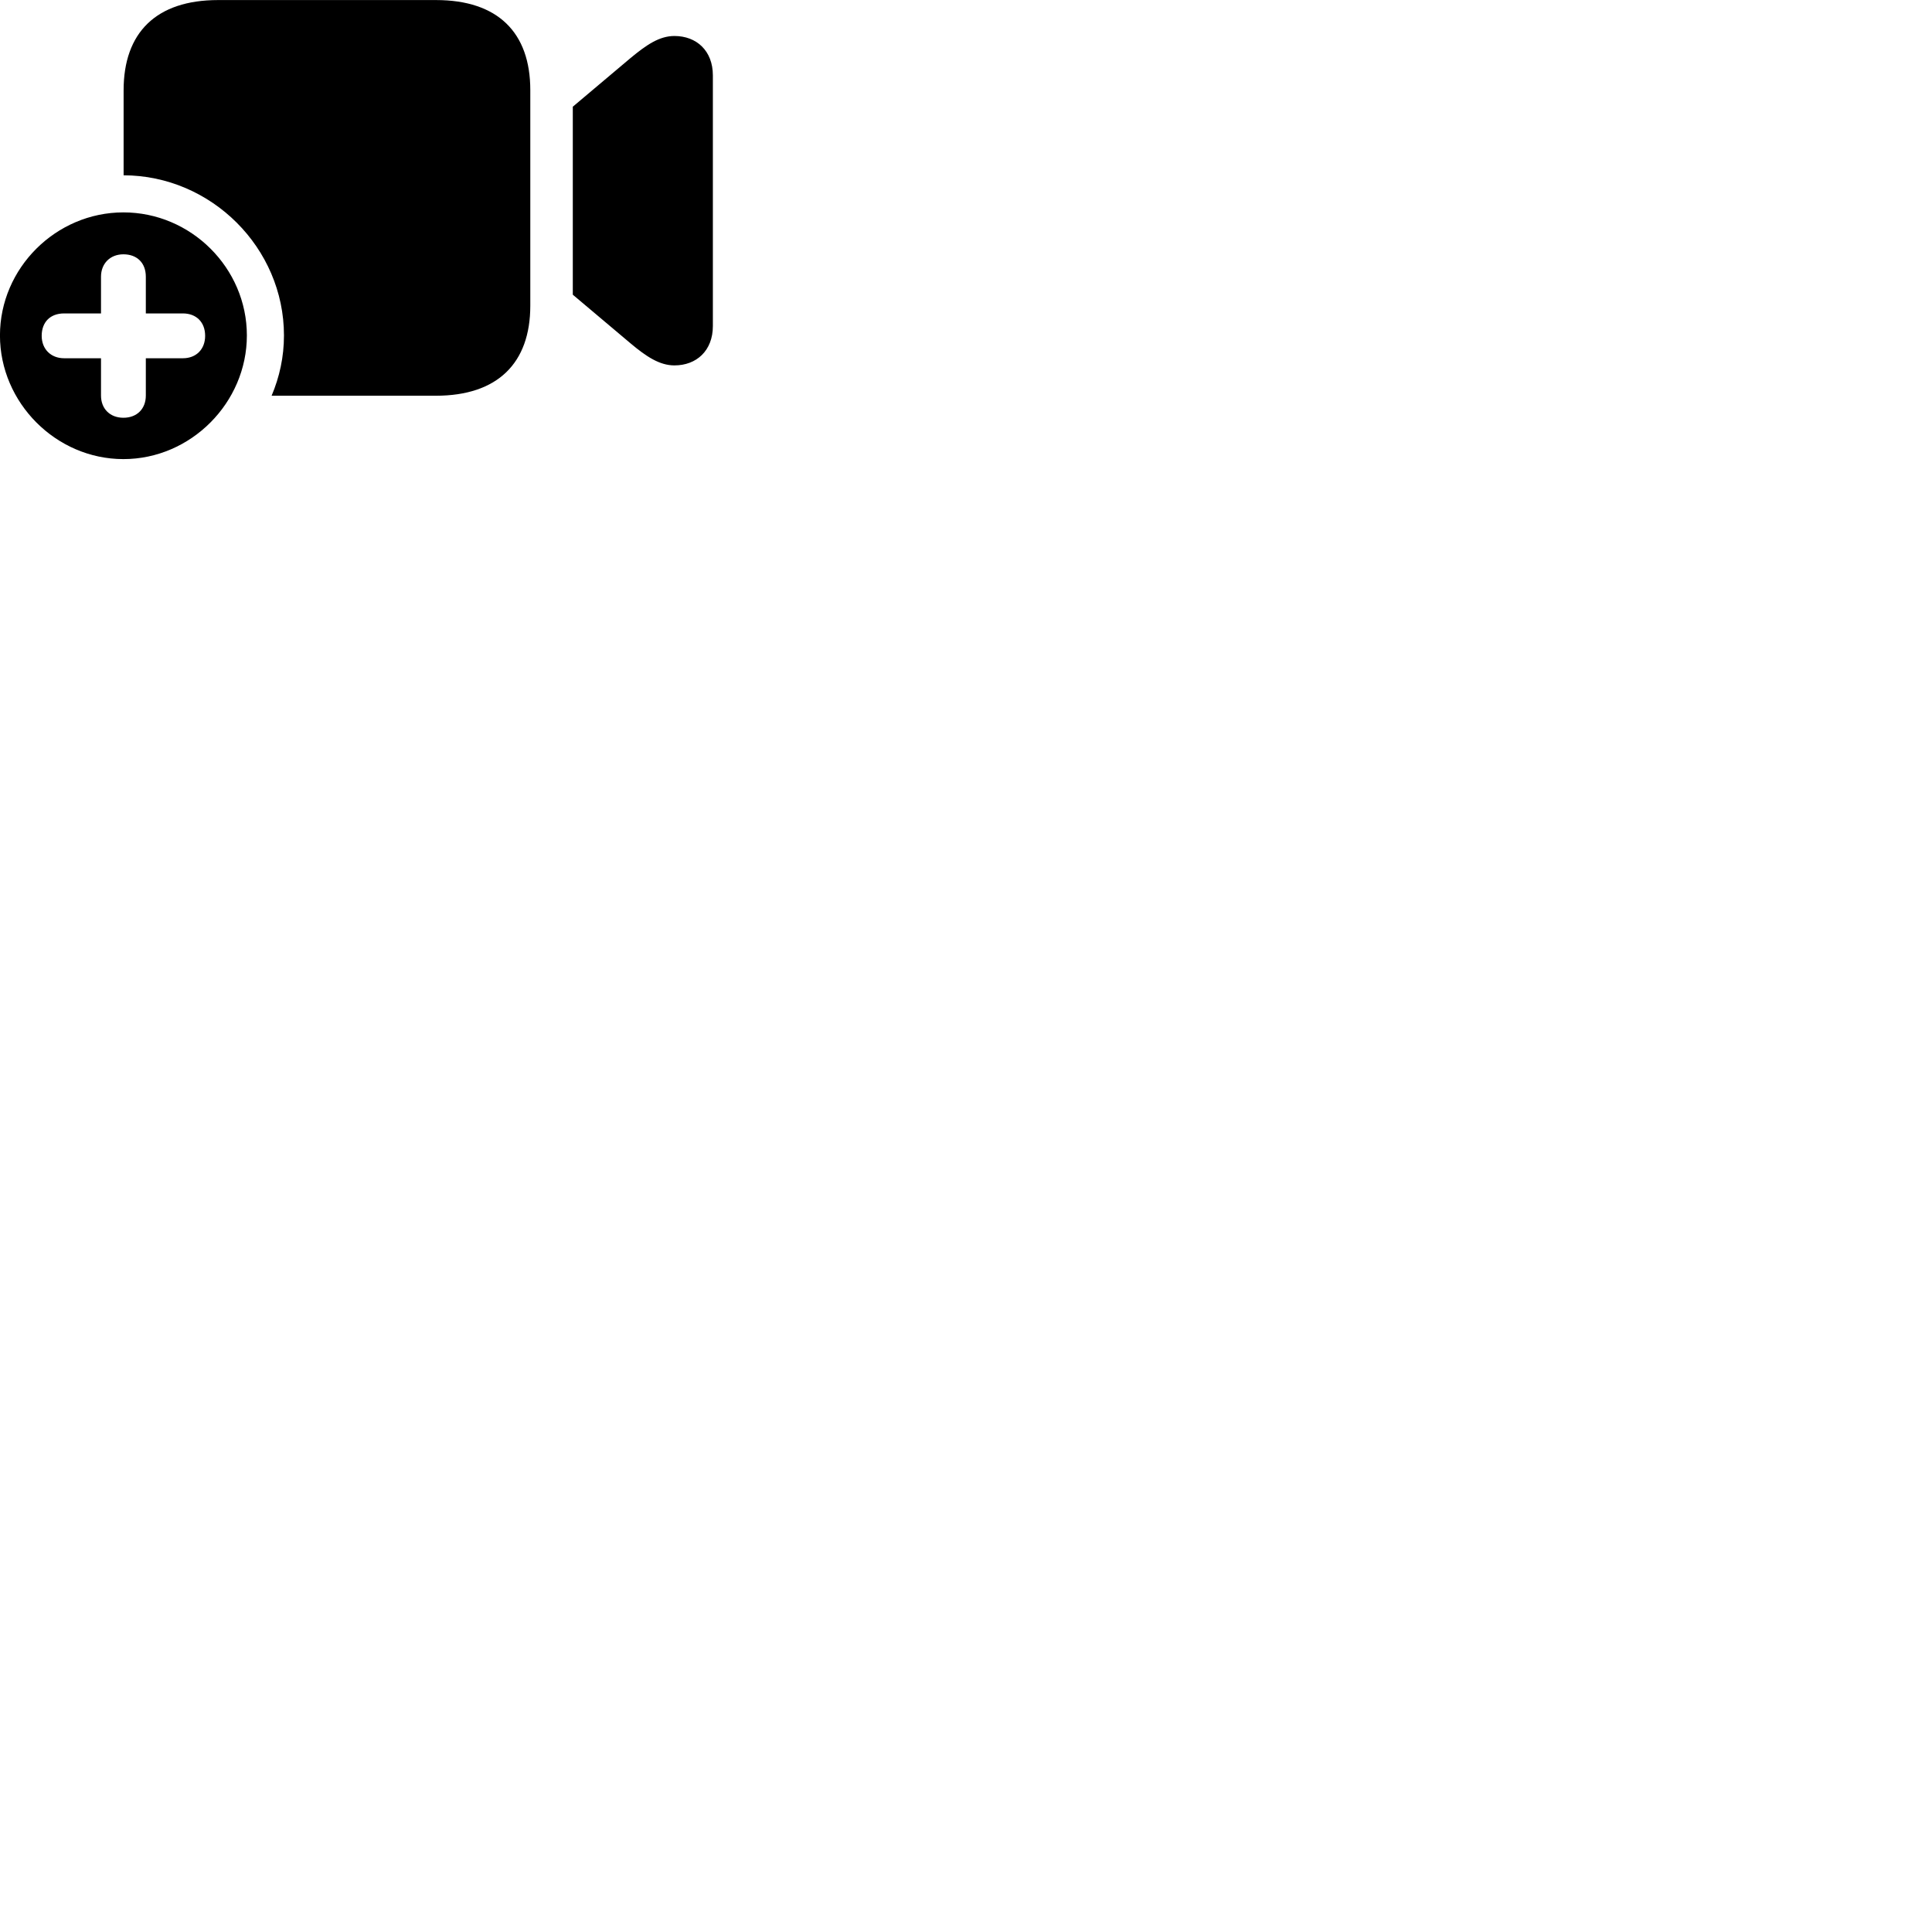 
        <svg xmlns="http://www.w3.org/2000/svg" viewBox="0 0 100 100">
            <path d="M22.568 0.003H11.288C8.088 0.003 6.398 1.683 6.398 4.673V9.073C10.938 9.083 14.698 12.833 14.698 17.363C14.698 18.473 14.468 19.513 14.058 20.483H22.558C25.758 20.483 27.448 18.793 27.448 15.823V4.663C27.448 1.683 25.768 0.003 22.568 0.003ZM29.648 15.253L32.638 17.773C33.448 18.453 34.138 18.913 34.908 18.913C36.048 18.913 36.898 18.153 36.898 16.873V3.903C36.898 2.623 36.048 1.863 34.908 1.863C34.128 1.863 33.458 2.323 32.638 3.003L29.648 5.523ZM6.388 23.763C9.878 23.763 12.778 20.843 12.778 17.363C12.778 13.873 9.888 10.993 6.388 10.993C2.898 10.993 -0.002 13.873 -0.002 17.363C-0.002 20.843 2.898 23.763 6.388 23.763ZM6.388 21.623C5.698 21.623 5.228 21.163 5.228 20.473V18.543H3.318C2.638 18.543 2.158 18.073 2.158 17.383C2.158 16.673 2.598 16.223 3.318 16.223H5.228V14.323C5.228 13.643 5.698 13.163 6.388 13.163C7.088 13.163 7.548 13.603 7.548 14.323V16.223H9.468C10.158 16.223 10.618 16.673 10.618 17.383C10.618 18.073 10.158 18.543 9.468 18.543H7.548V20.473C7.548 21.163 7.088 21.623 6.388 21.623Z" />
        </svg>
    